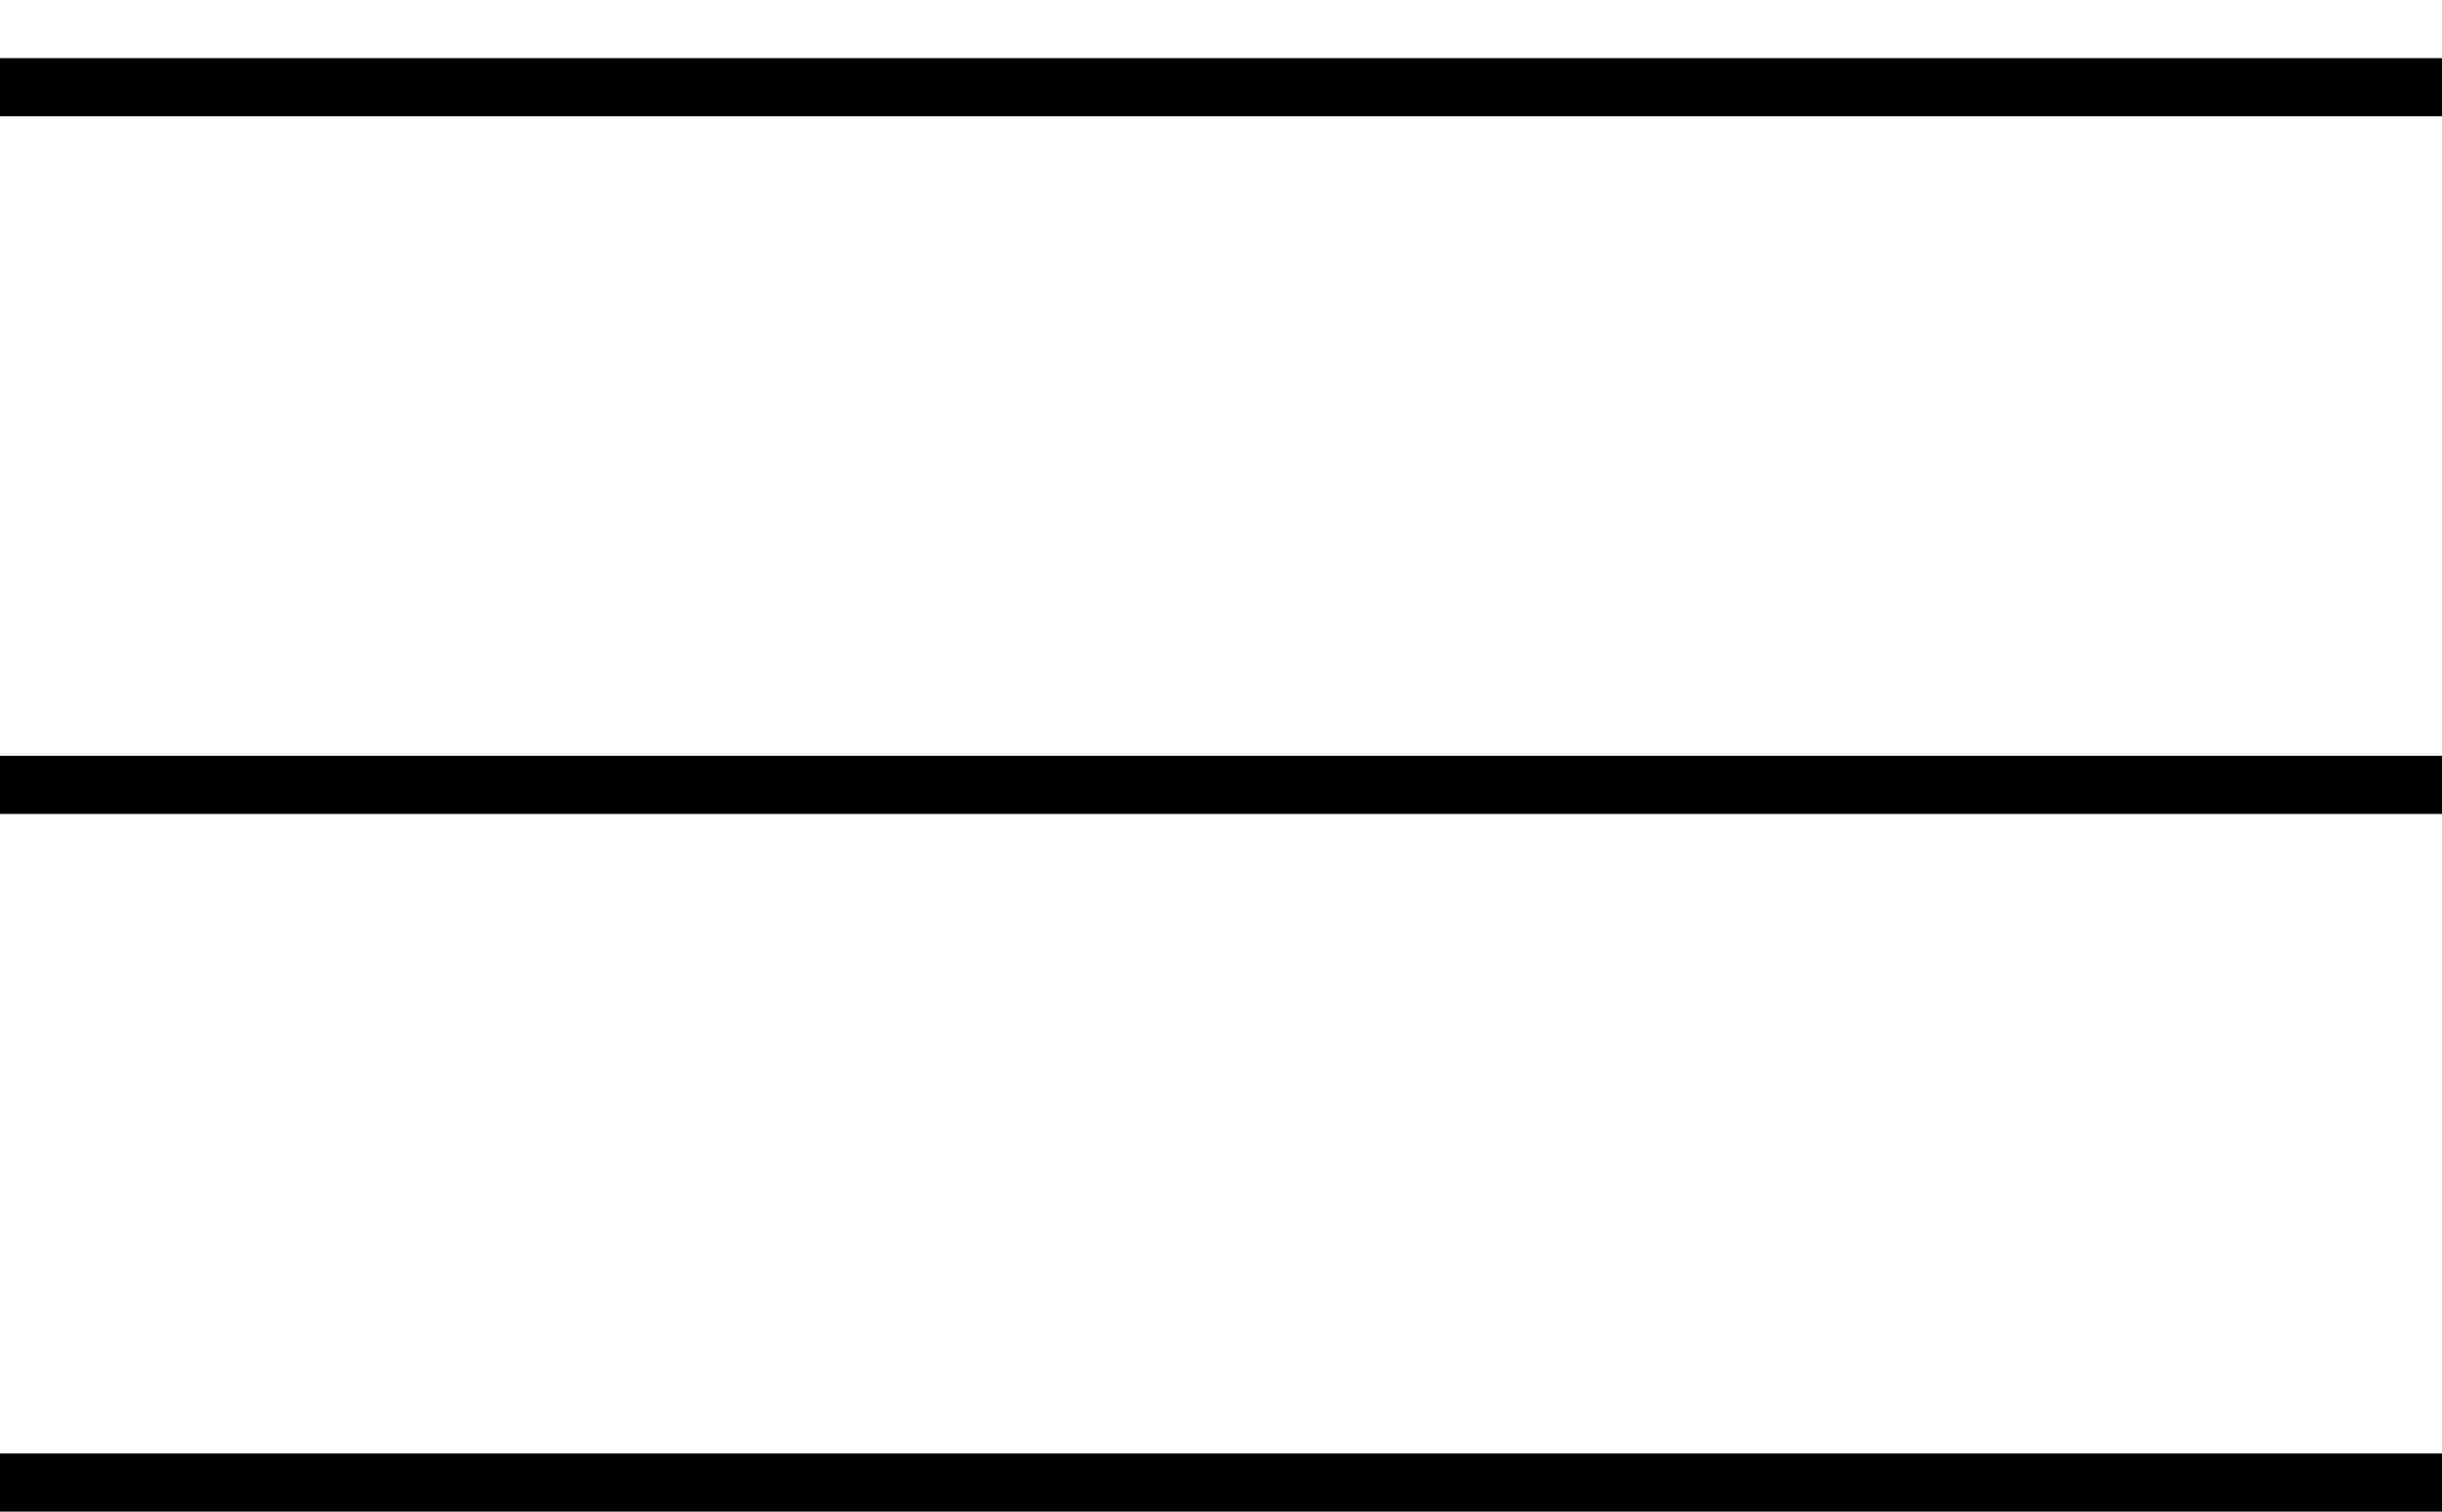 <svg width="21" height="13" viewBox="0 0 21 13" fill="none" xmlns="http://www.w3.org/2000/svg">
<line y1="0.75" x2="21" y2="0.75" stroke="black" stroke-width="0.5"/>
<line y1="6.75" x2="21" y2="6.75" stroke="black" stroke-width="0.5"/>
<line y1="12.75" x2="21" y2="12.75" stroke="black" stroke-width="0.5"/>
</svg>

